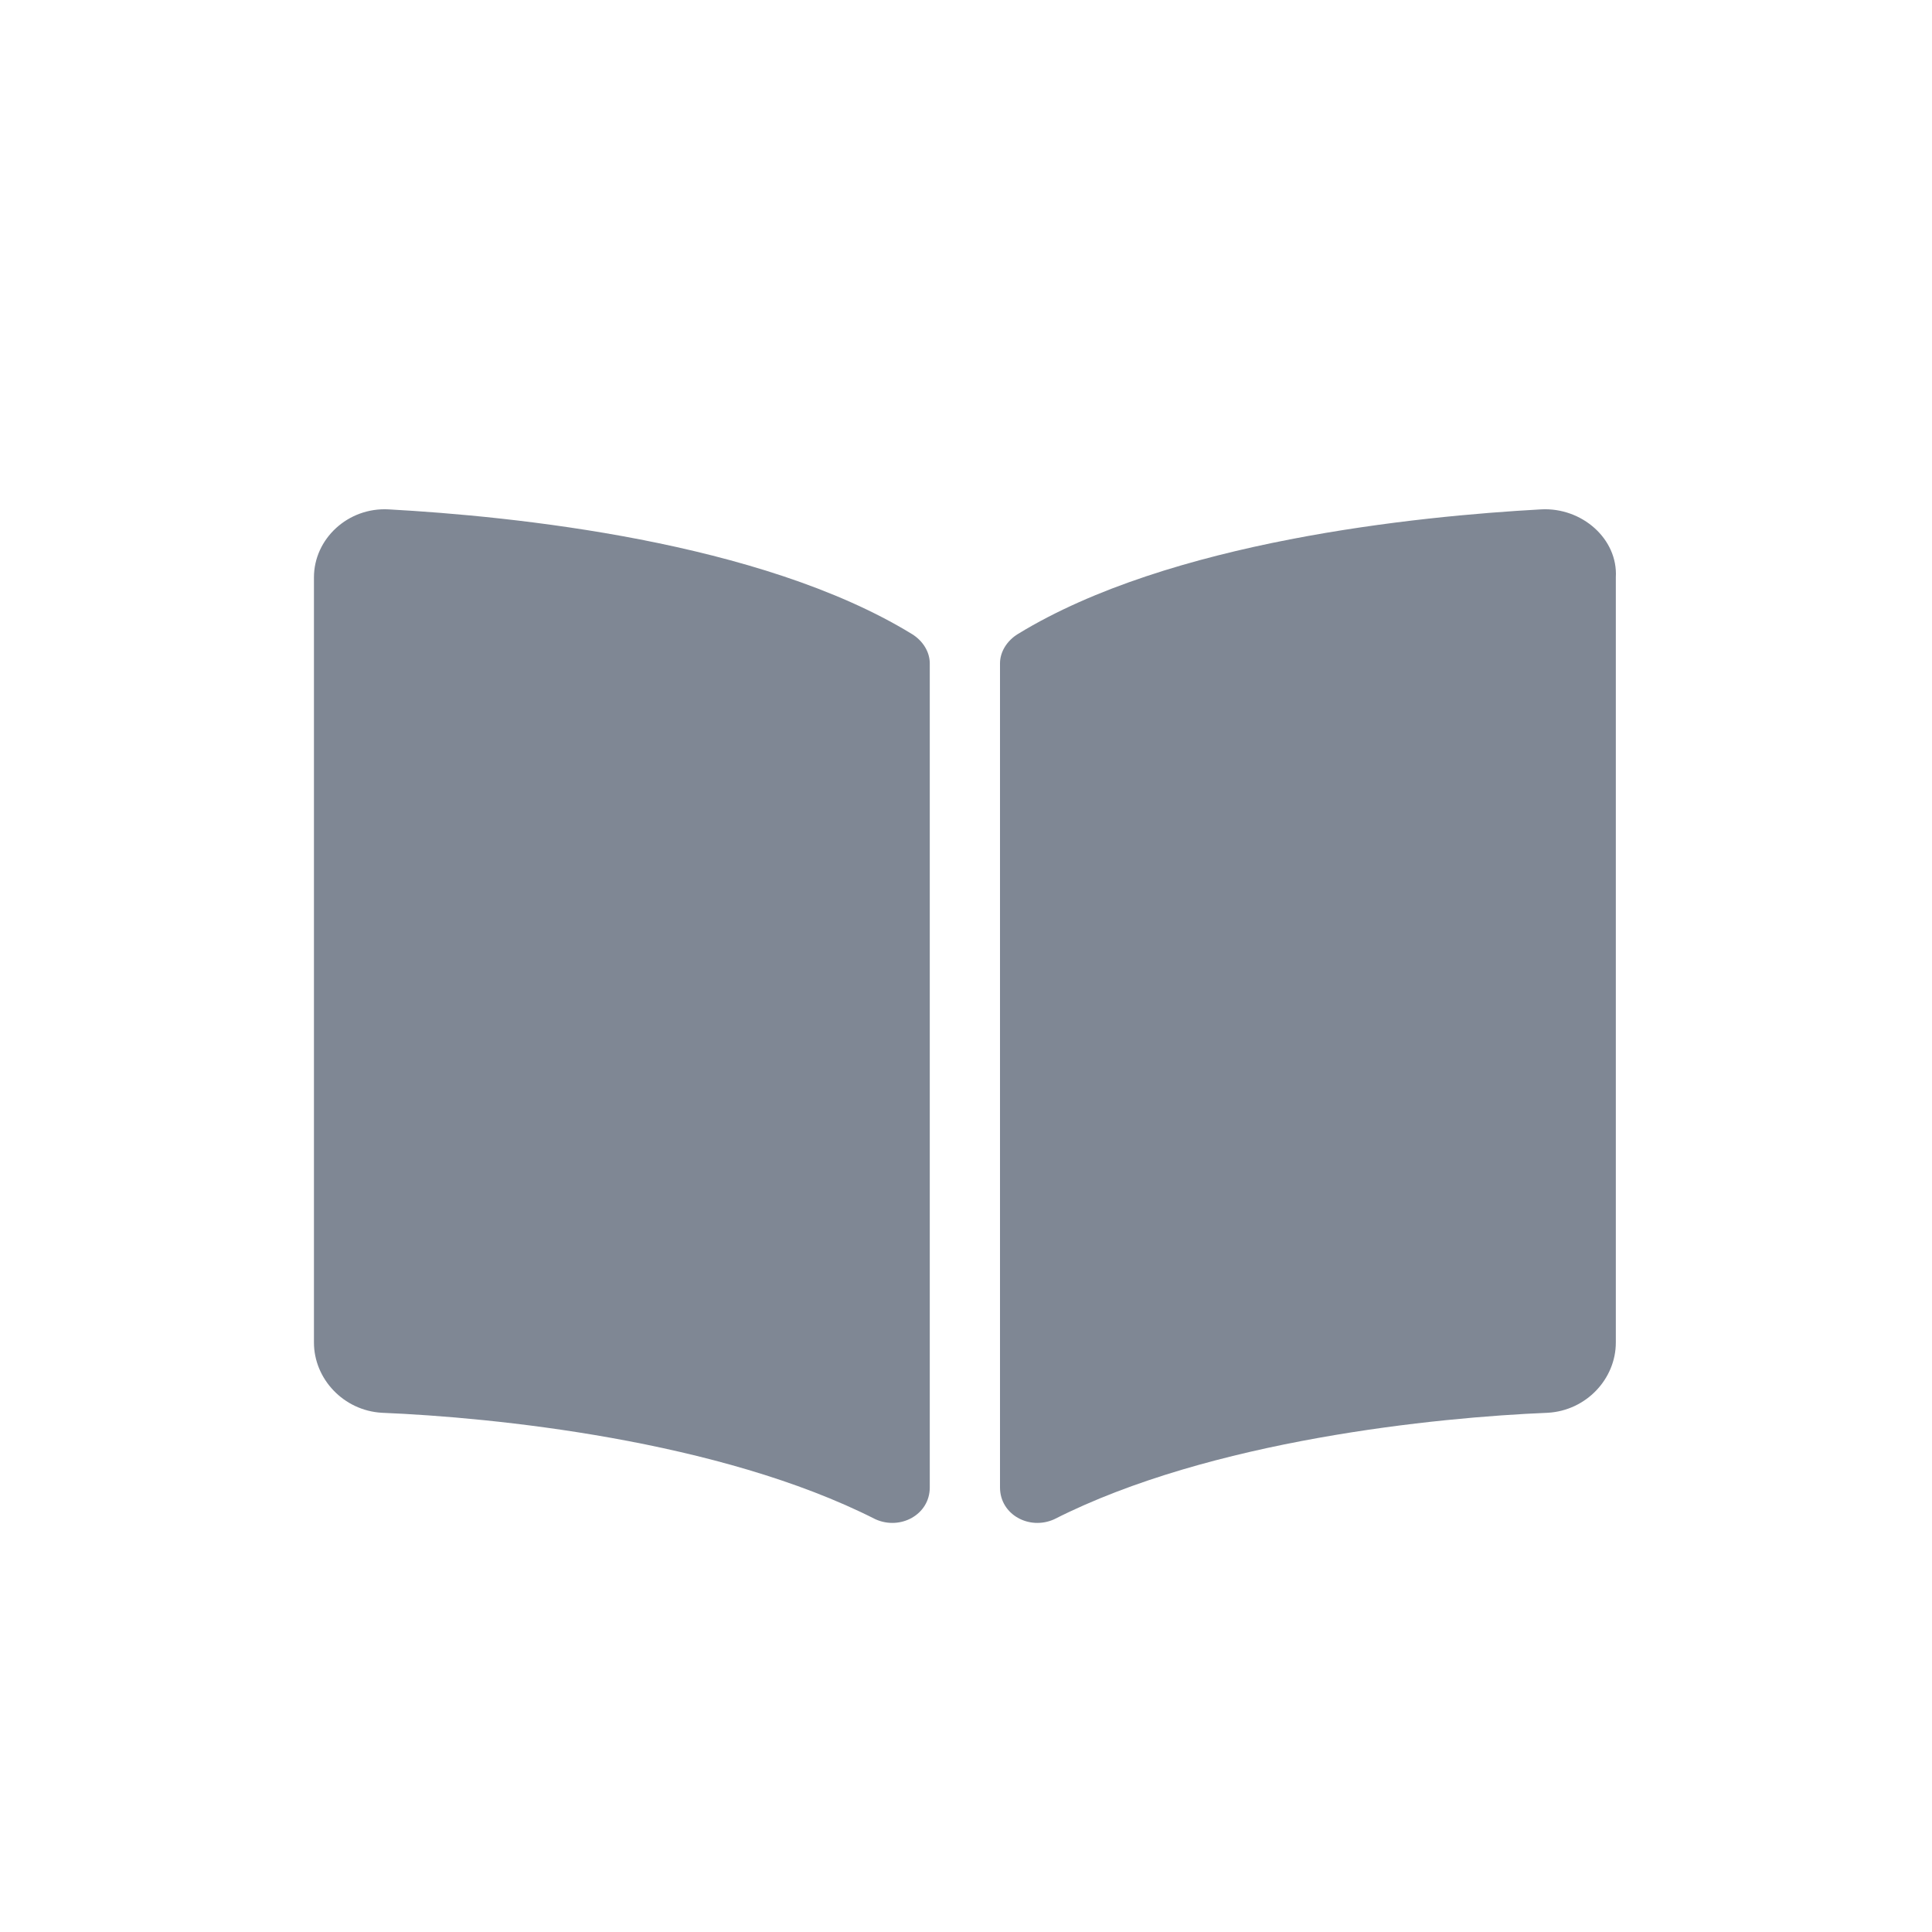 <svg width="20" height="20" viewBox="0 0 20 20" fill="none" xmlns="http://www.w3.org/2000/svg">
<path d="M15.953 5.273C14.664 5.344 12.109 5.602 10.539 6.562C10.422 6.633 10.352 6.75 10.352 6.867V15.398C10.352 15.68 10.656 15.844 10.914 15.727C12.531 14.906 14.875 14.672 16.023 14.625C16.422 14.602 16.727 14.273 16.727 13.898V5.977C16.75 5.578 16.375 5.25 15.953 5.273ZM9.438 6.562C7.867 5.602 5.312 5.344 4.023 5.273C3.602 5.25 3.25 5.578 3.25 5.977V13.898C3.25 14.273 3.555 14.602 3.953 14.625C5.102 14.672 7.445 14.906 9.062 15.727C9.32 15.844 9.625 15.68 9.625 15.398V6.867C9.625 6.75 9.555 6.633 9.438 6.562Z" fill="#7F8794"/>
</svg>

